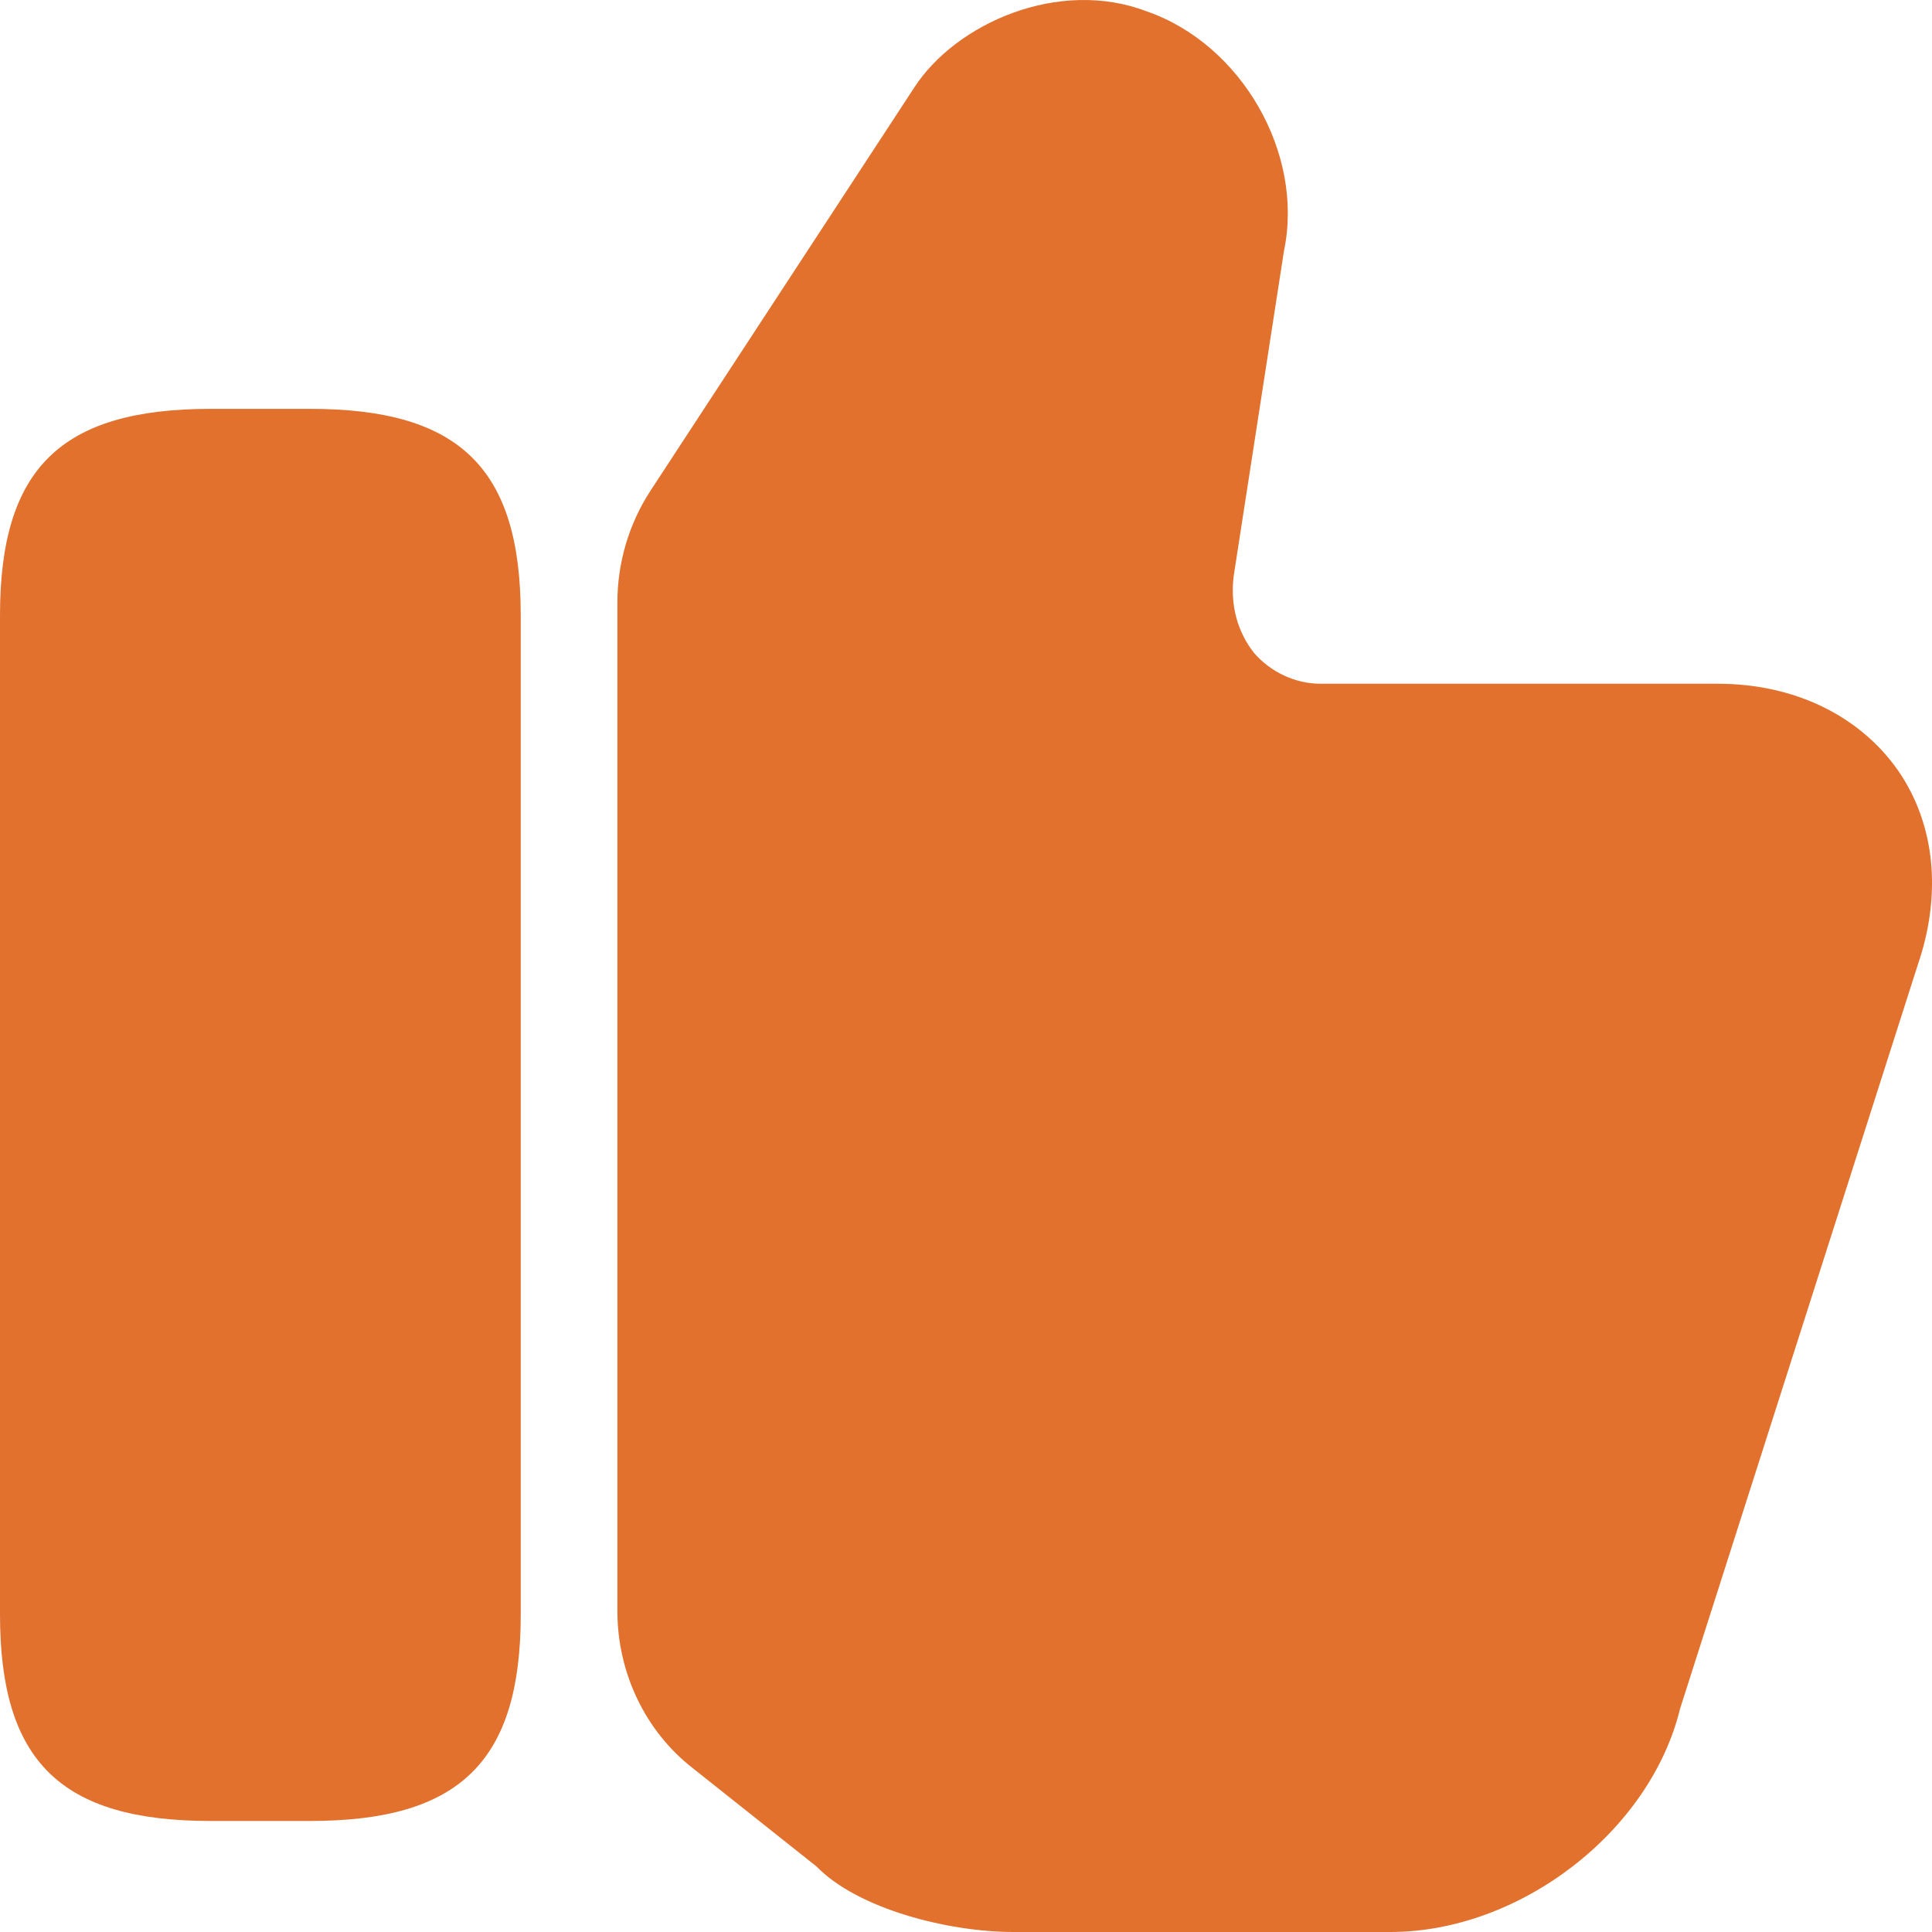 <svg width="32" height="32" viewBox="0 0 32 32" fill="none" xmlns="http://www.w3.org/2000/svg">
<path d="M10.226 26.687V9.976C10.226 9.318 10.418 8.677 10.77 8.134L15.139 1.456C15.827 0.387 17.539 -0.37 18.995 0.189C20.563 0.732 21.604 2.541 21.267 4.153L20.435 9.532C20.371 10.025 20.499 10.469 20.771 10.815C21.043 11.127 21.444 11.325 21.875 11.325H28.452C29.716 11.325 30.805 11.851 31.445 12.772C32.053 13.66 32.165 14.812 31.765 15.979L27.828 28.299C27.332 30.339 25.172 32 23.028 32H16.787C15.715 32 14.211 31.622 13.523 30.914L11.474 29.286C10.69 28.677 10.226 27.707 10.226 26.687Z" fill="#E2712E"/>
<path d="M5.137 6.772H3.488C1.008 6.772 0 7.759 0 10.193V26.74C0 29.174 1.008 30.161 3.488 30.161H5.137C7.617 30.161 8.625 29.174 8.625 26.74V10.193C8.625 7.759 7.617 6.772 5.137 6.772Z" fill="#E2712E"/>
</svg>

